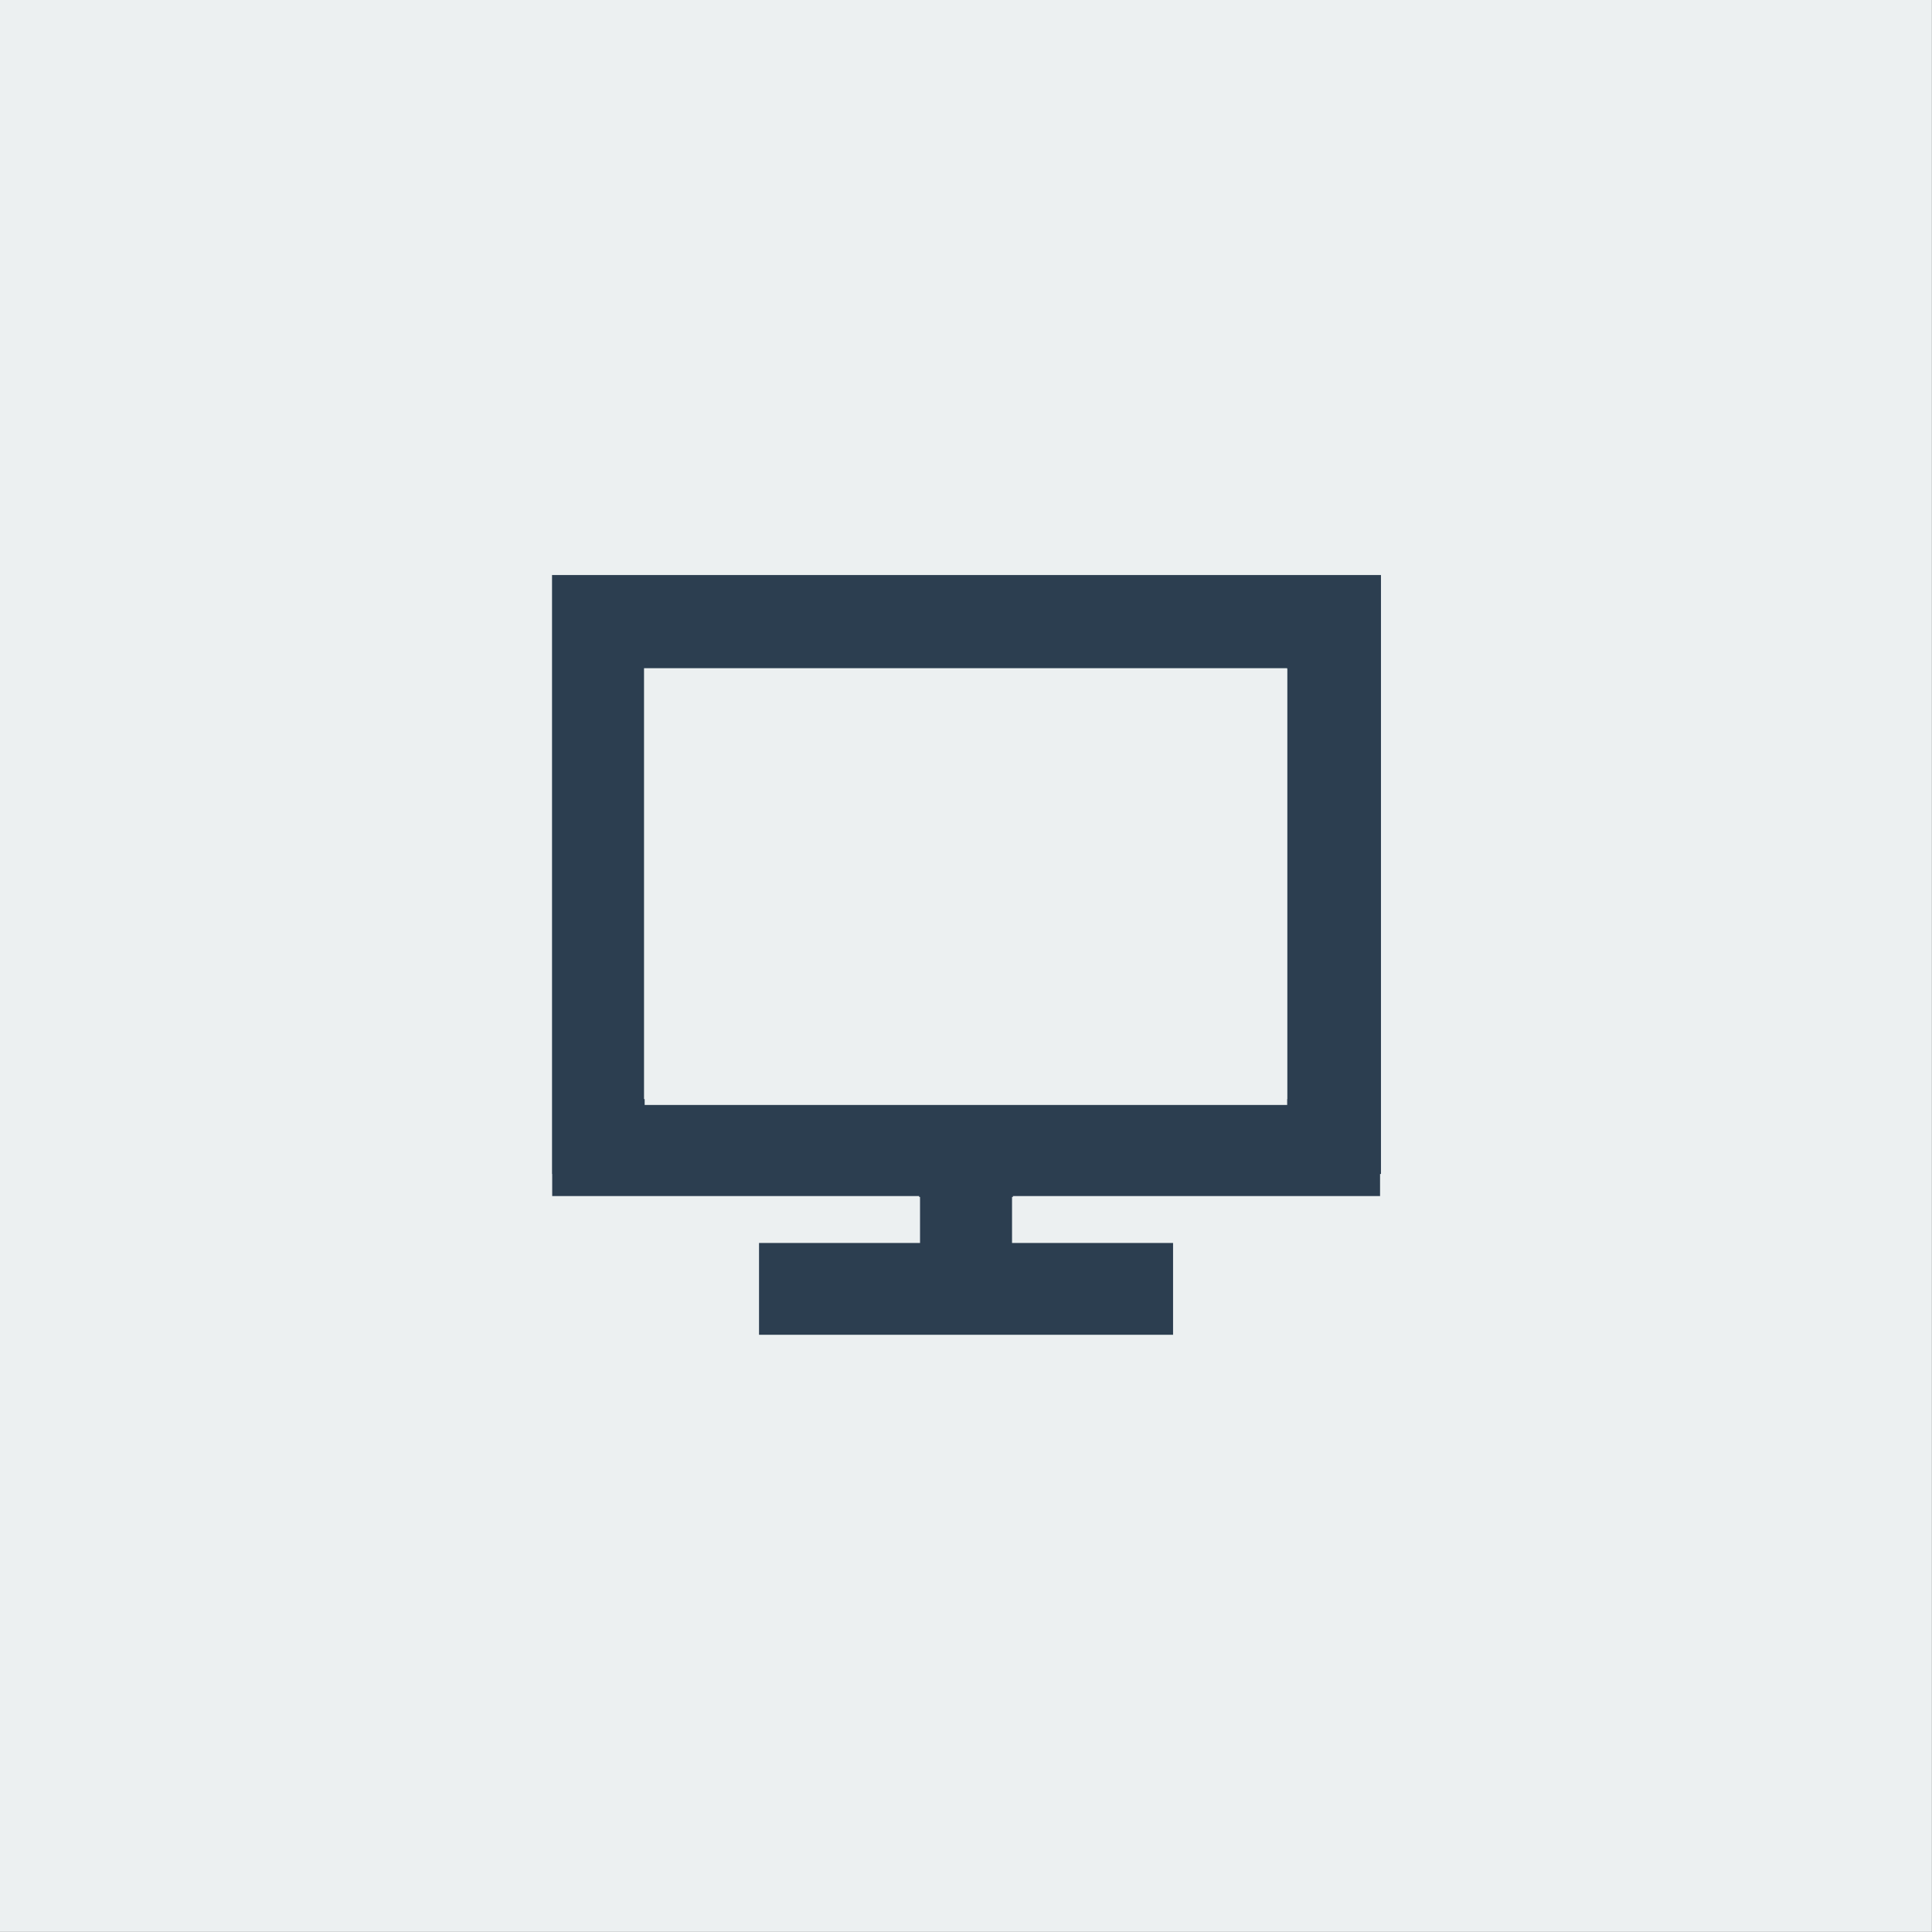 <?xml version="1.0" encoding="utf-8"?>
<!-- Generator: Adobe Illustrator 16.0.2, SVG Export Plug-In . SVG Version: 6.00 Build 0)  -->
<!DOCTYPE svg PUBLIC "-//W3C//DTD SVG 1.1//EN" "http://www.w3.org/Graphics/SVG/1.1/DTD/svg11.dtd">
<svg version="1.1" id="Layer_1" xmlns="http://www.w3.org/2000/svg" xmlns:xlink="http://www.w3.org/1999/xlink" x="0px" y="0px"
	 width="126px" height="126px" viewBox="0 0 126 126" enable-background="new 0 0 126 126" xml:space="preserve">
<rect x="0" y="0" width="126" height="126" fill="#808080" stroke="none"/>
<rect fill="#ECF0F1" width="125.989" height="125.989"/>
<rect x="28.562" y="90.004" fill="#ECF0F1" width="77.942" height="16.44"/>
<rect x="36.002" y="72.063" fill="#2C3E50" width="54.002" height="6"/>
<rect x="60.002" y="74.407" fill="#2C3E50" width="6" height="8.46"/>
<path fill="#FFFFFF" d="M42.043,75.003"/>
<path fill="#2C3E50" d="M35.9,85.563 M83.946,76.563V43.616H42.043v32.948H35.9V37.473h54.188v39.091H83.946z"/>
<rect x="90.063" y="21.061" fill="#ECF0F1" width="16.44" height="77.943"/>
<rect x="19.561" y="22.561" fill="#ECF0F1" width="16.441" height="77.943"/>
<rect x="42.002" y="43.578" fill="#ECF0F1" width="41.942" height="28.103"/>
<rect x="28.501" y="21.061" fill="#ECF0F1" width="77.943" height="16.441"/>
<rect x="49.502" y="81.063" fill="#2C3E50" width="27.002" height="6"/>
<rect x="30.061" y="87.063" fill="#ECF0F1" width="77.943" height="16.44"/>
<rect x="22.501" y="78.004" fill="#ECF0F1" width="37.443" height="2.94"/>
<rect x="66.061" y="78.004" fill="#ECF0F1" width="37.443" height="2.94"/>
</svg>
